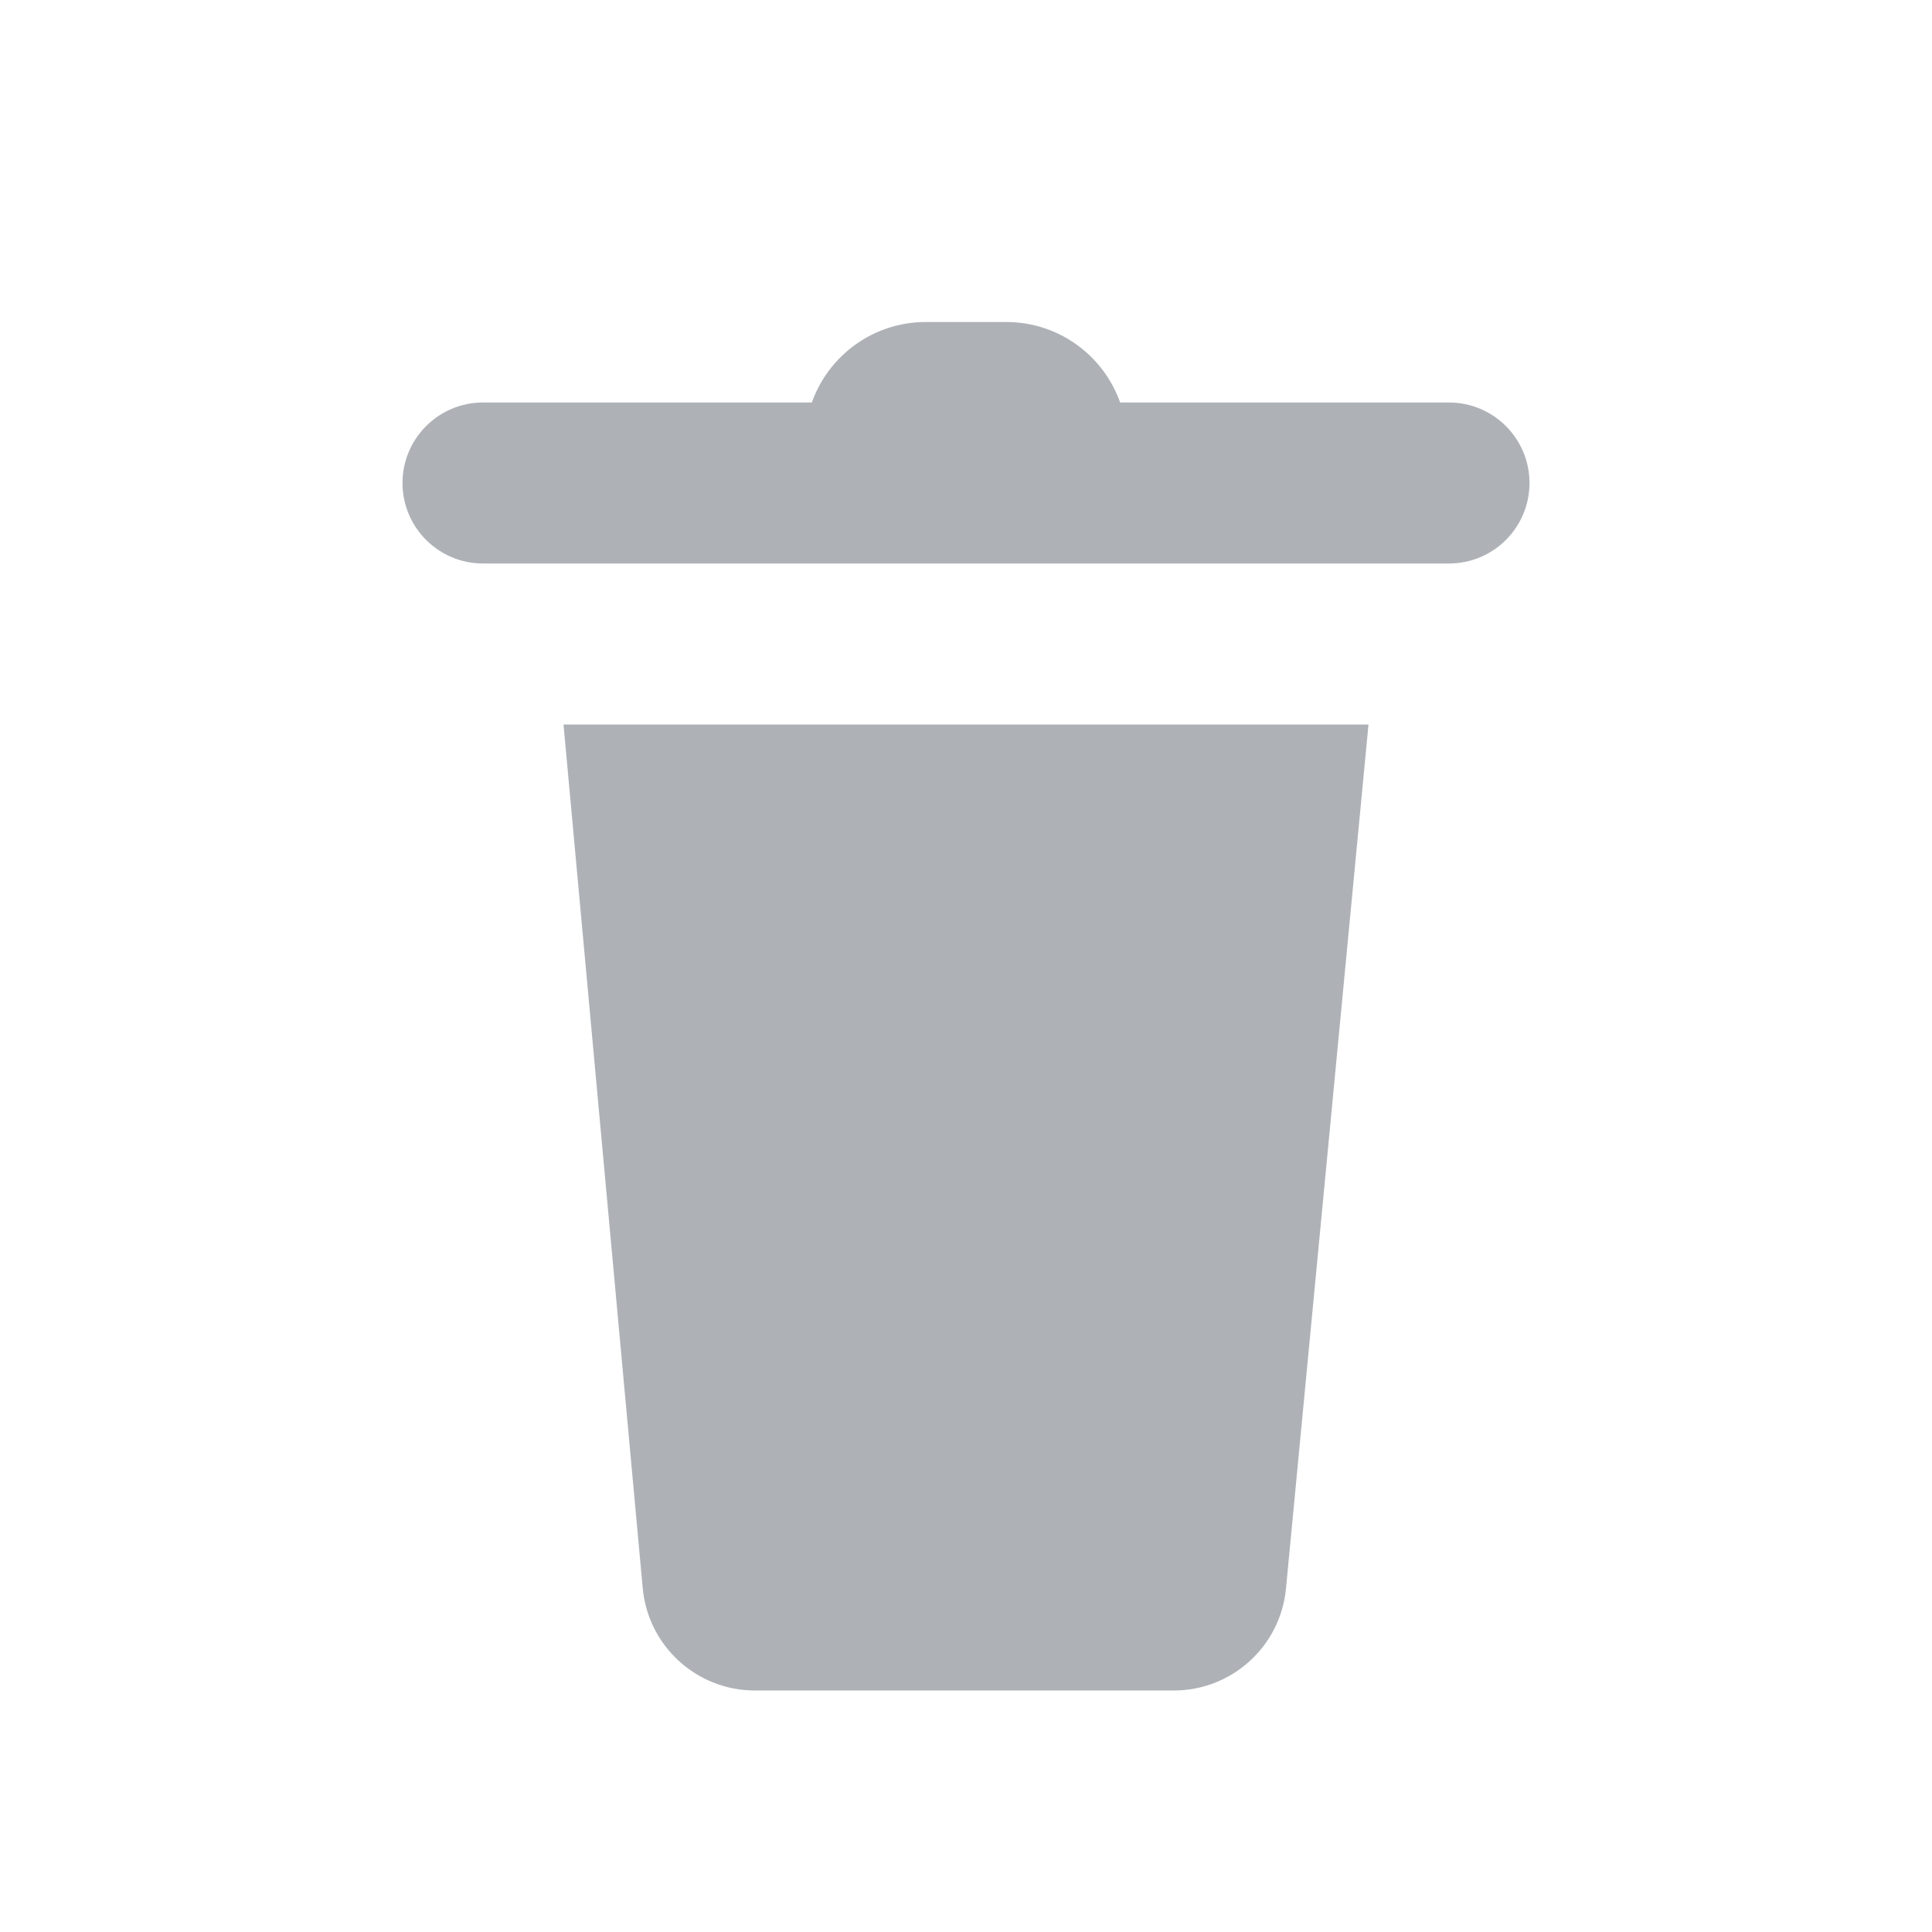 <?xml version="1.0" encoding="UTF-8"?>
<svg width="24px" height="24px" viewBox="0 0 24 24" version="1.1" xmlns="http://www.w3.org/2000/svg" xmlns:xlink="http://www.w3.org/1999/xlink">
    <!-- Generator: Sketch 58 (84663) - https://sketch.com -->
    <title>icon_ic_delete_01</title>
    <desc>Created with Sketch.</desc>
    <g id="icon_ic_delete_01" stroke="none" stroke-width="1" fill="none" fill-rule="evenodd">
        <path d="M6,7 C5.448,7 5,6.552 5,6 C5,5.448 5.448,5 6,5 L10.085,5 C10.291,4.418 10.847,4 11.5,4 L12.5,4 C13.153,4 13.709,4.418 13.915,5 L18,5 C18.552,5 19,5.448 19,6 C19,6.552 18.552,7 18,7 L12.5,7 L12.5,7 L11.5,7 L6,7 Z" id="形状结合" fill="#AEB2B7"></path>
        <path d="M7,9 L17,9 L15.975,19.733 C15.907,20.451 15.303,21 14.582,21 L9.378,21 C8.654,21 8.05,20.448 7.984,19.728 L7,9 L7,9 Z" id="形状结合" fill="#AEB2B7"></path>
    </g>
</svg>